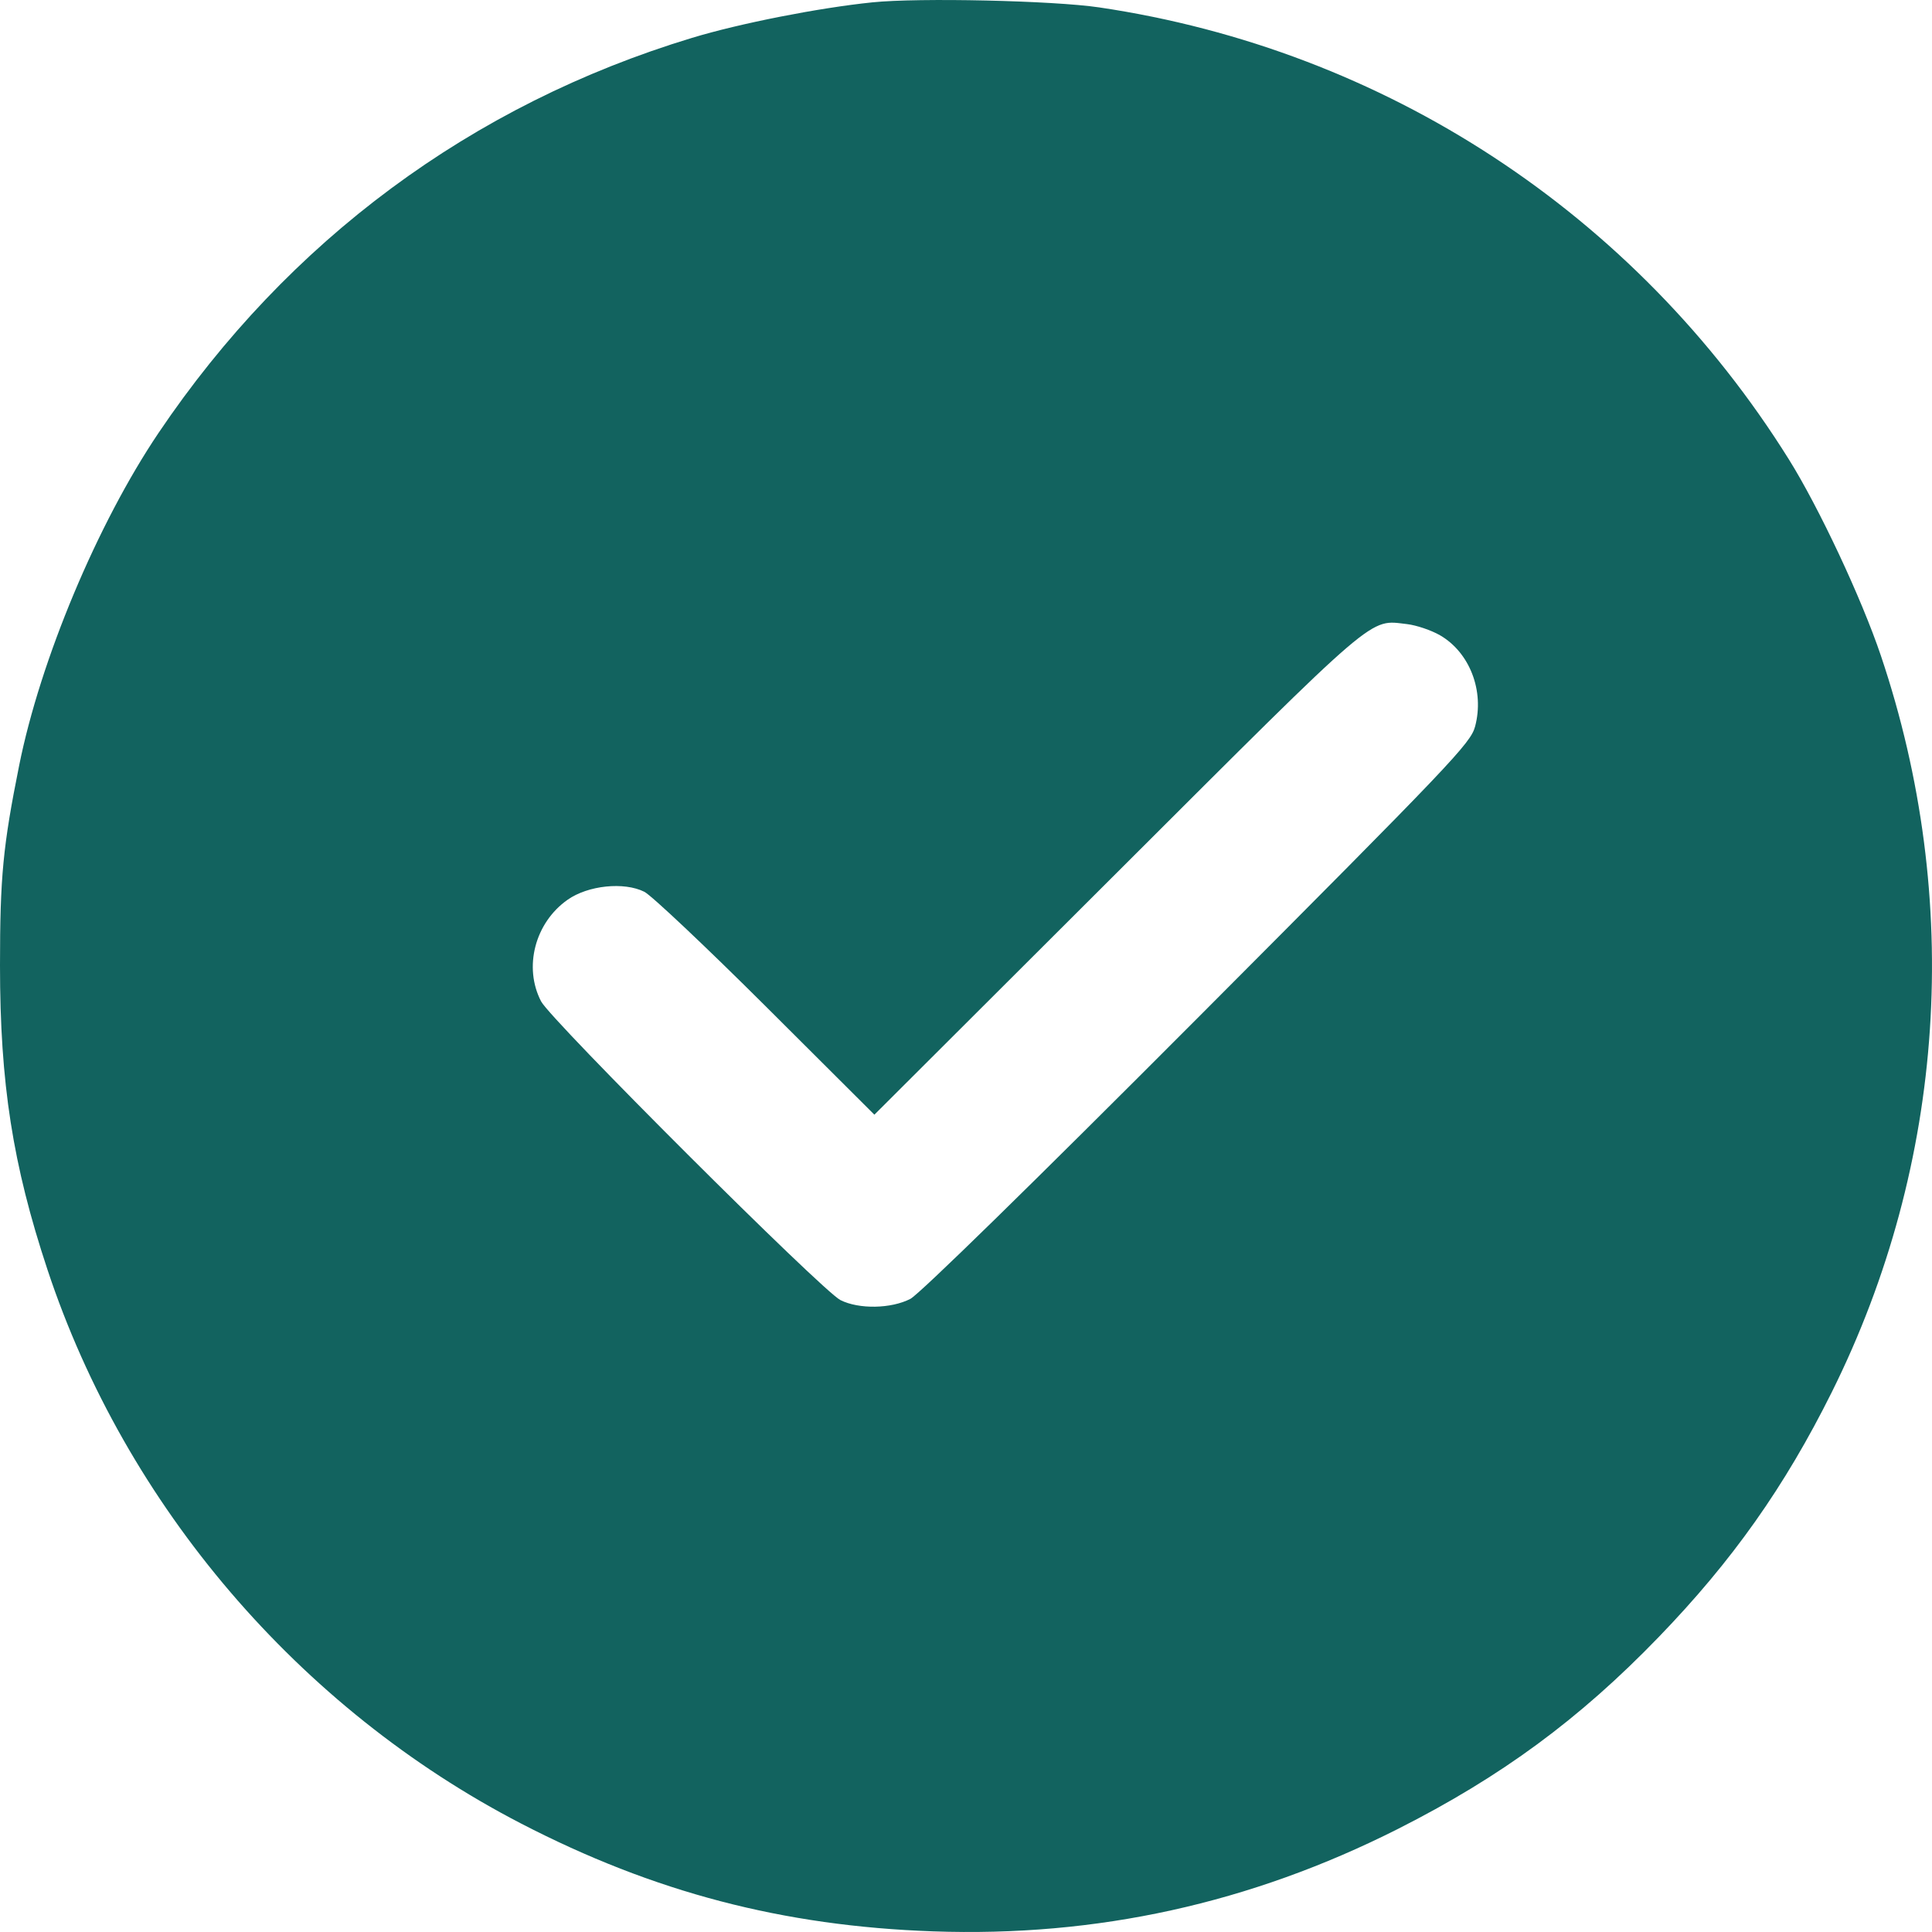 <svg width="24" height="24" viewBox="0 0 24 24" fill="none" xmlns="http://www.w3.org/2000/svg">
    <g clip-path="url(#clip0_23767_5225)">
        <path fill-rule="evenodd" clip-rule="evenodd" d="M10.839 0.029C10.172 0.097 9.187 0.291 8.595 0.471C5.861 1.299 3.579 2.99 1.97 5.377C1.211 6.503 0.501 8.198 0.238 9.509C0.037 10.51 0 10.893 0 11.994C0 13.457 0.158 14.469 0.589 15.77C1.562 18.706 3.714 21.224 6.474 22.653C8.122 23.506 9.725 23.926 11.59 23.992C13.627 24.064 15.532 23.645 17.363 22.721C18.647 22.072 19.618 21.358 20.606 20.335C21.52 19.389 22.171 18.468 22.756 17.292C24.169 14.451 24.387 11.178 23.365 8.145C23.125 7.433 22.596 6.305 22.221 5.705C20.316 2.656 17.205 0.618 13.655 0.092C13.081 0.007 11.415 -0.03 10.839 0.029ZM17.889 7.892C18.258 8.106 18.442 8.585 18.324 9.025C18.268 9.234 18.039 9.474 14.88 12.643C12.814 14.715 11.423 16.075 11.309 16.135C11.071 16.258 10.67 16.266 10.44 16.15C10.213 16.036 6.845 12.675 6.722 12.44C6.501 12.016 6.645 11.462 7.051 11.177C7.305 10.998 7.752 10.952 8.004 11.078C8.092 11.122 8.771 11.763 9.513 12.502L10.862 13.847L13.878 10.837C17.156 7.565 17 7.699 17.48 7.753C17.596 7.767 17.78 7.829 17.889 7.892Z" fill="#12635F"/>
    </g>
    <defs>
        <clipPath id="clip0_23767_5225">
            <rect width="24" height="24" fill="white"/>
        </clipPath>
    </defs>
</svg>
